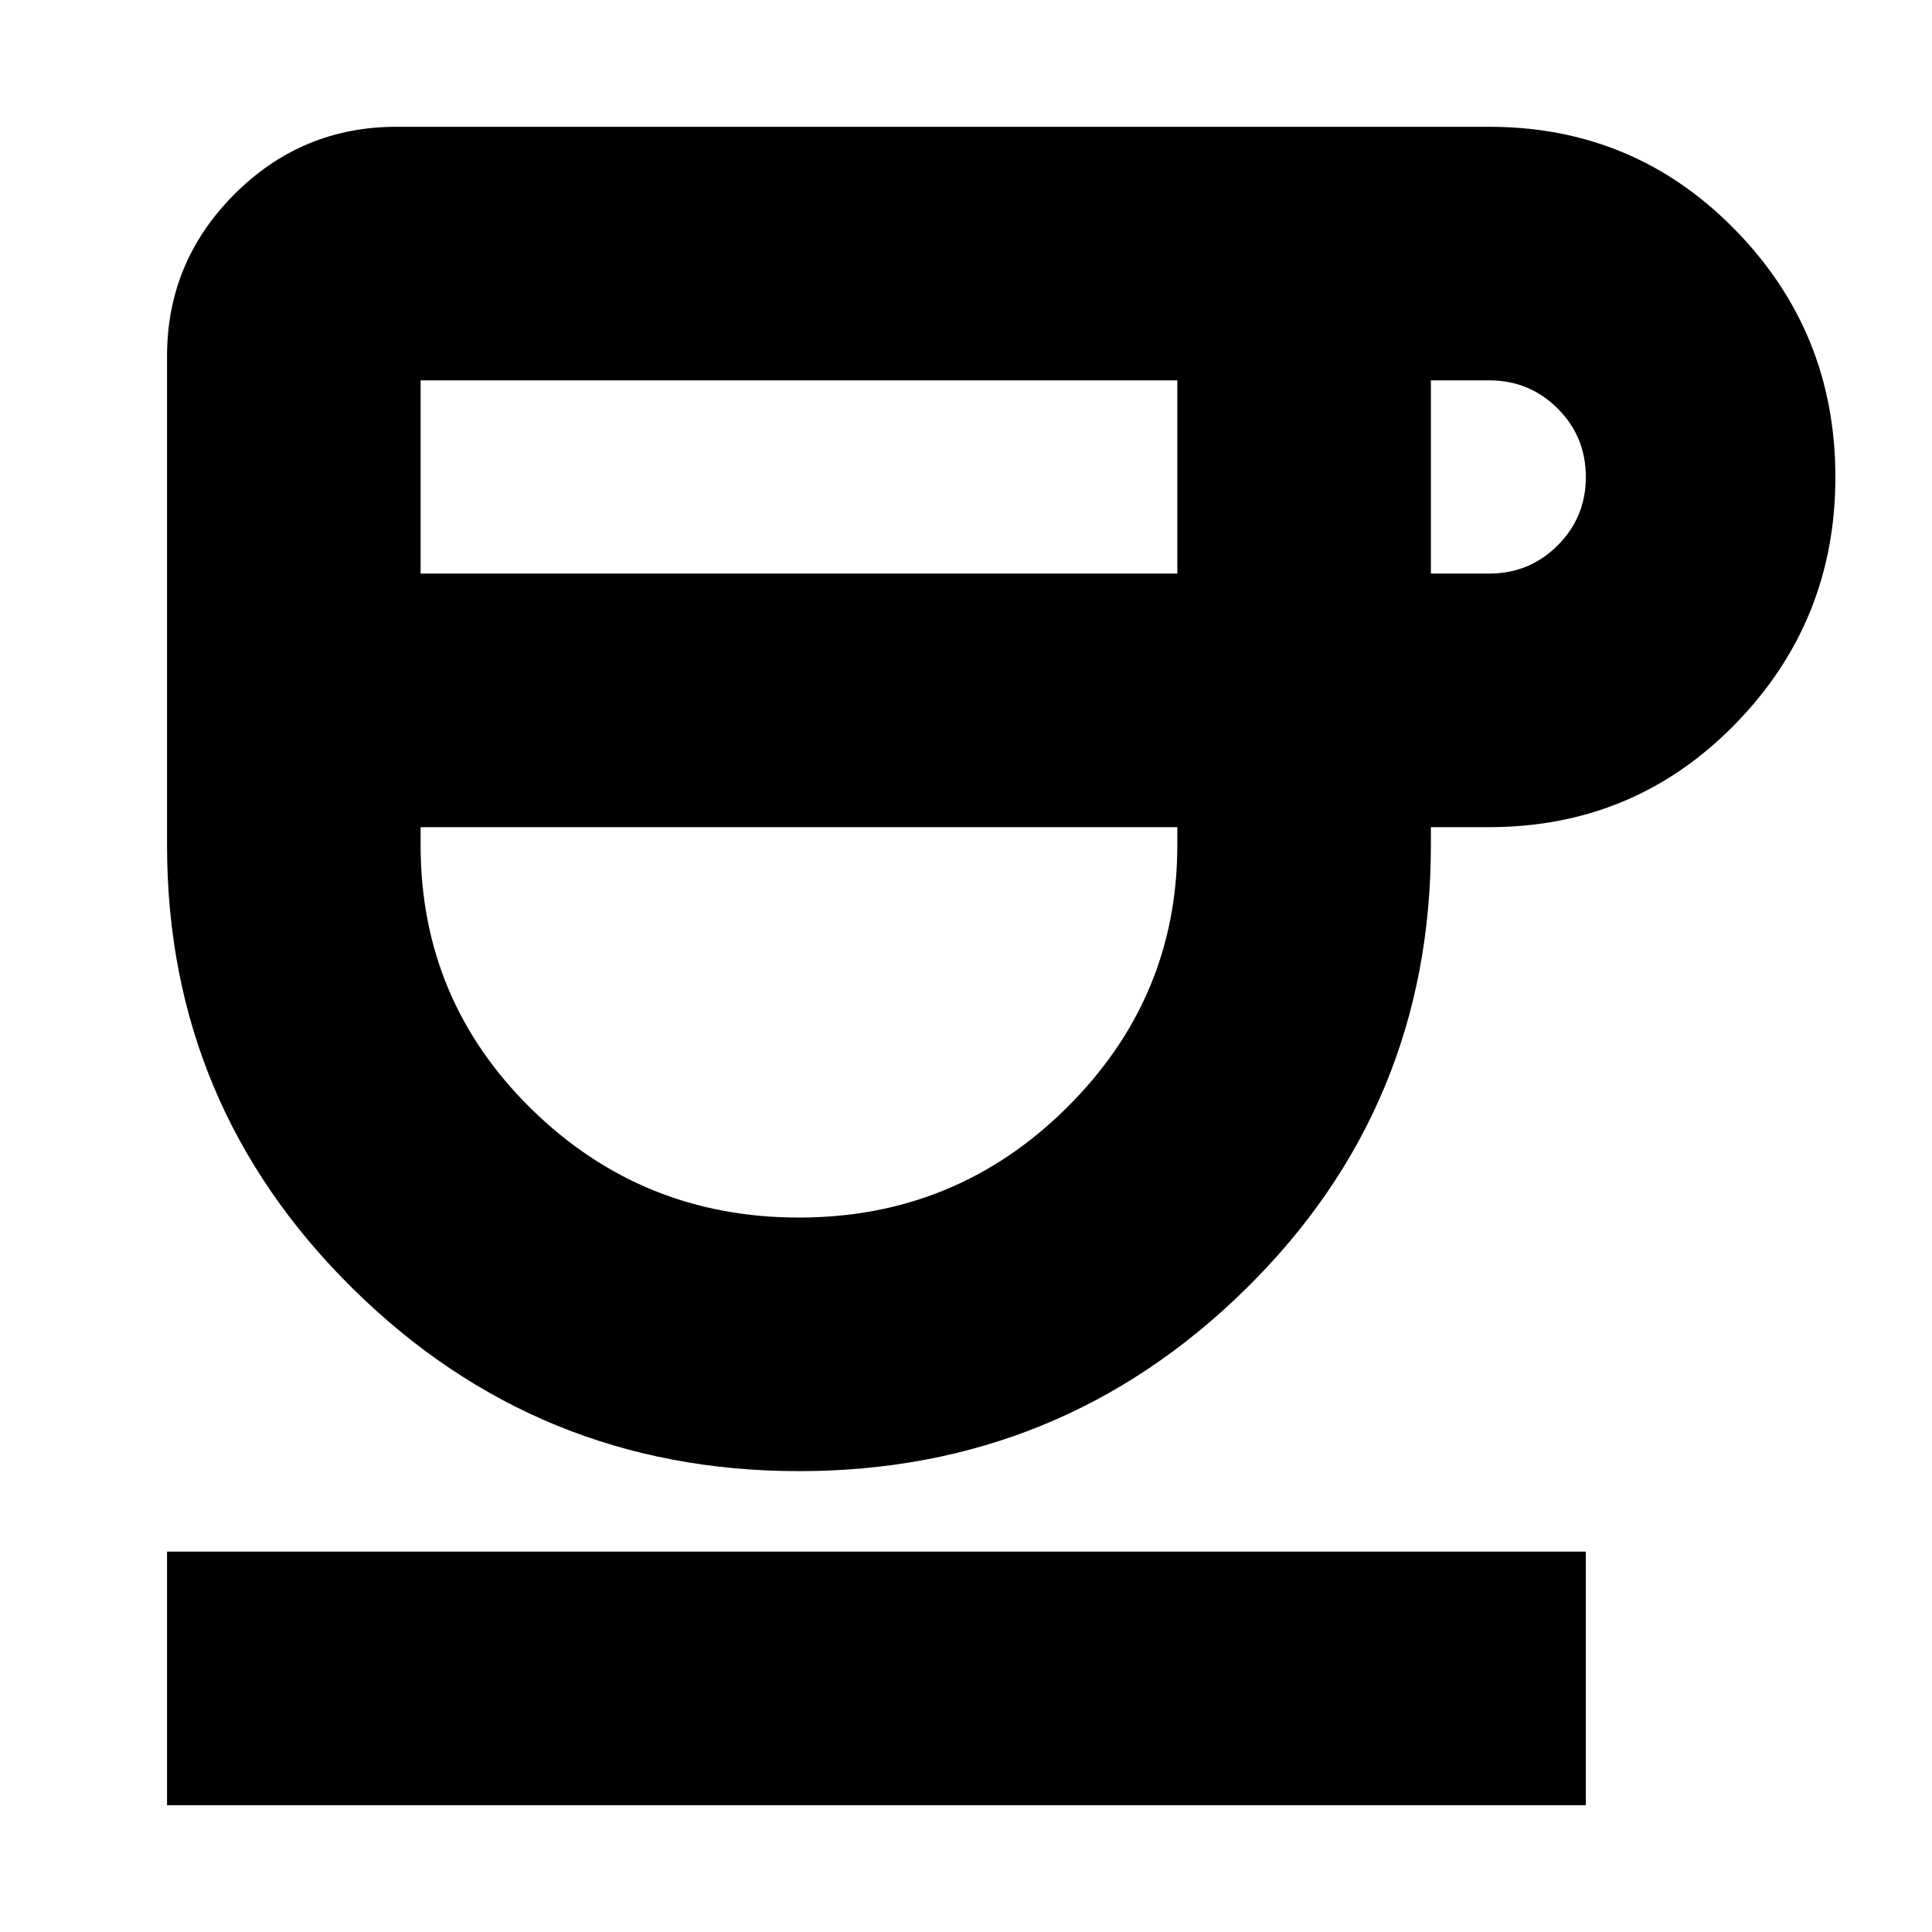 <svg xmlns="http://www.w3.org/2000/svg" height="24" width="24"><path d="M9.925 18.275q-3.25 0-5.55-2.275t-2.3-5.5V4.425q0-1.175.838-2.013.837-.837 2.012-.837H18.5q1.8 0 3.05 1.275 1.25 1.275 1.25 3.075 0 1.8-1.25 3.075-1.25 1.275-3.05 1.275h-.725v.225q0 3.25-2.3 5.512-2.3 2.263-5.55 2.263Zm-4.7-11.15h9.4v-2.4h-9.4Zm4.7 8q1.95 0 3.325-1.363 1.375-1.362 1.375-3.262v-.225h-9.4v.225q0 1.925 1.375 3.275 1.375 1.35 3.325 1.35Zm7.85-8h.725q.5 0 .85-.35t.35-.85q0-.5-.35-.85t-.85-.35h-.725Zm-15.7 15.3v-3.15H19.7v3.15Zm7.85-12.15Z"/></svg>